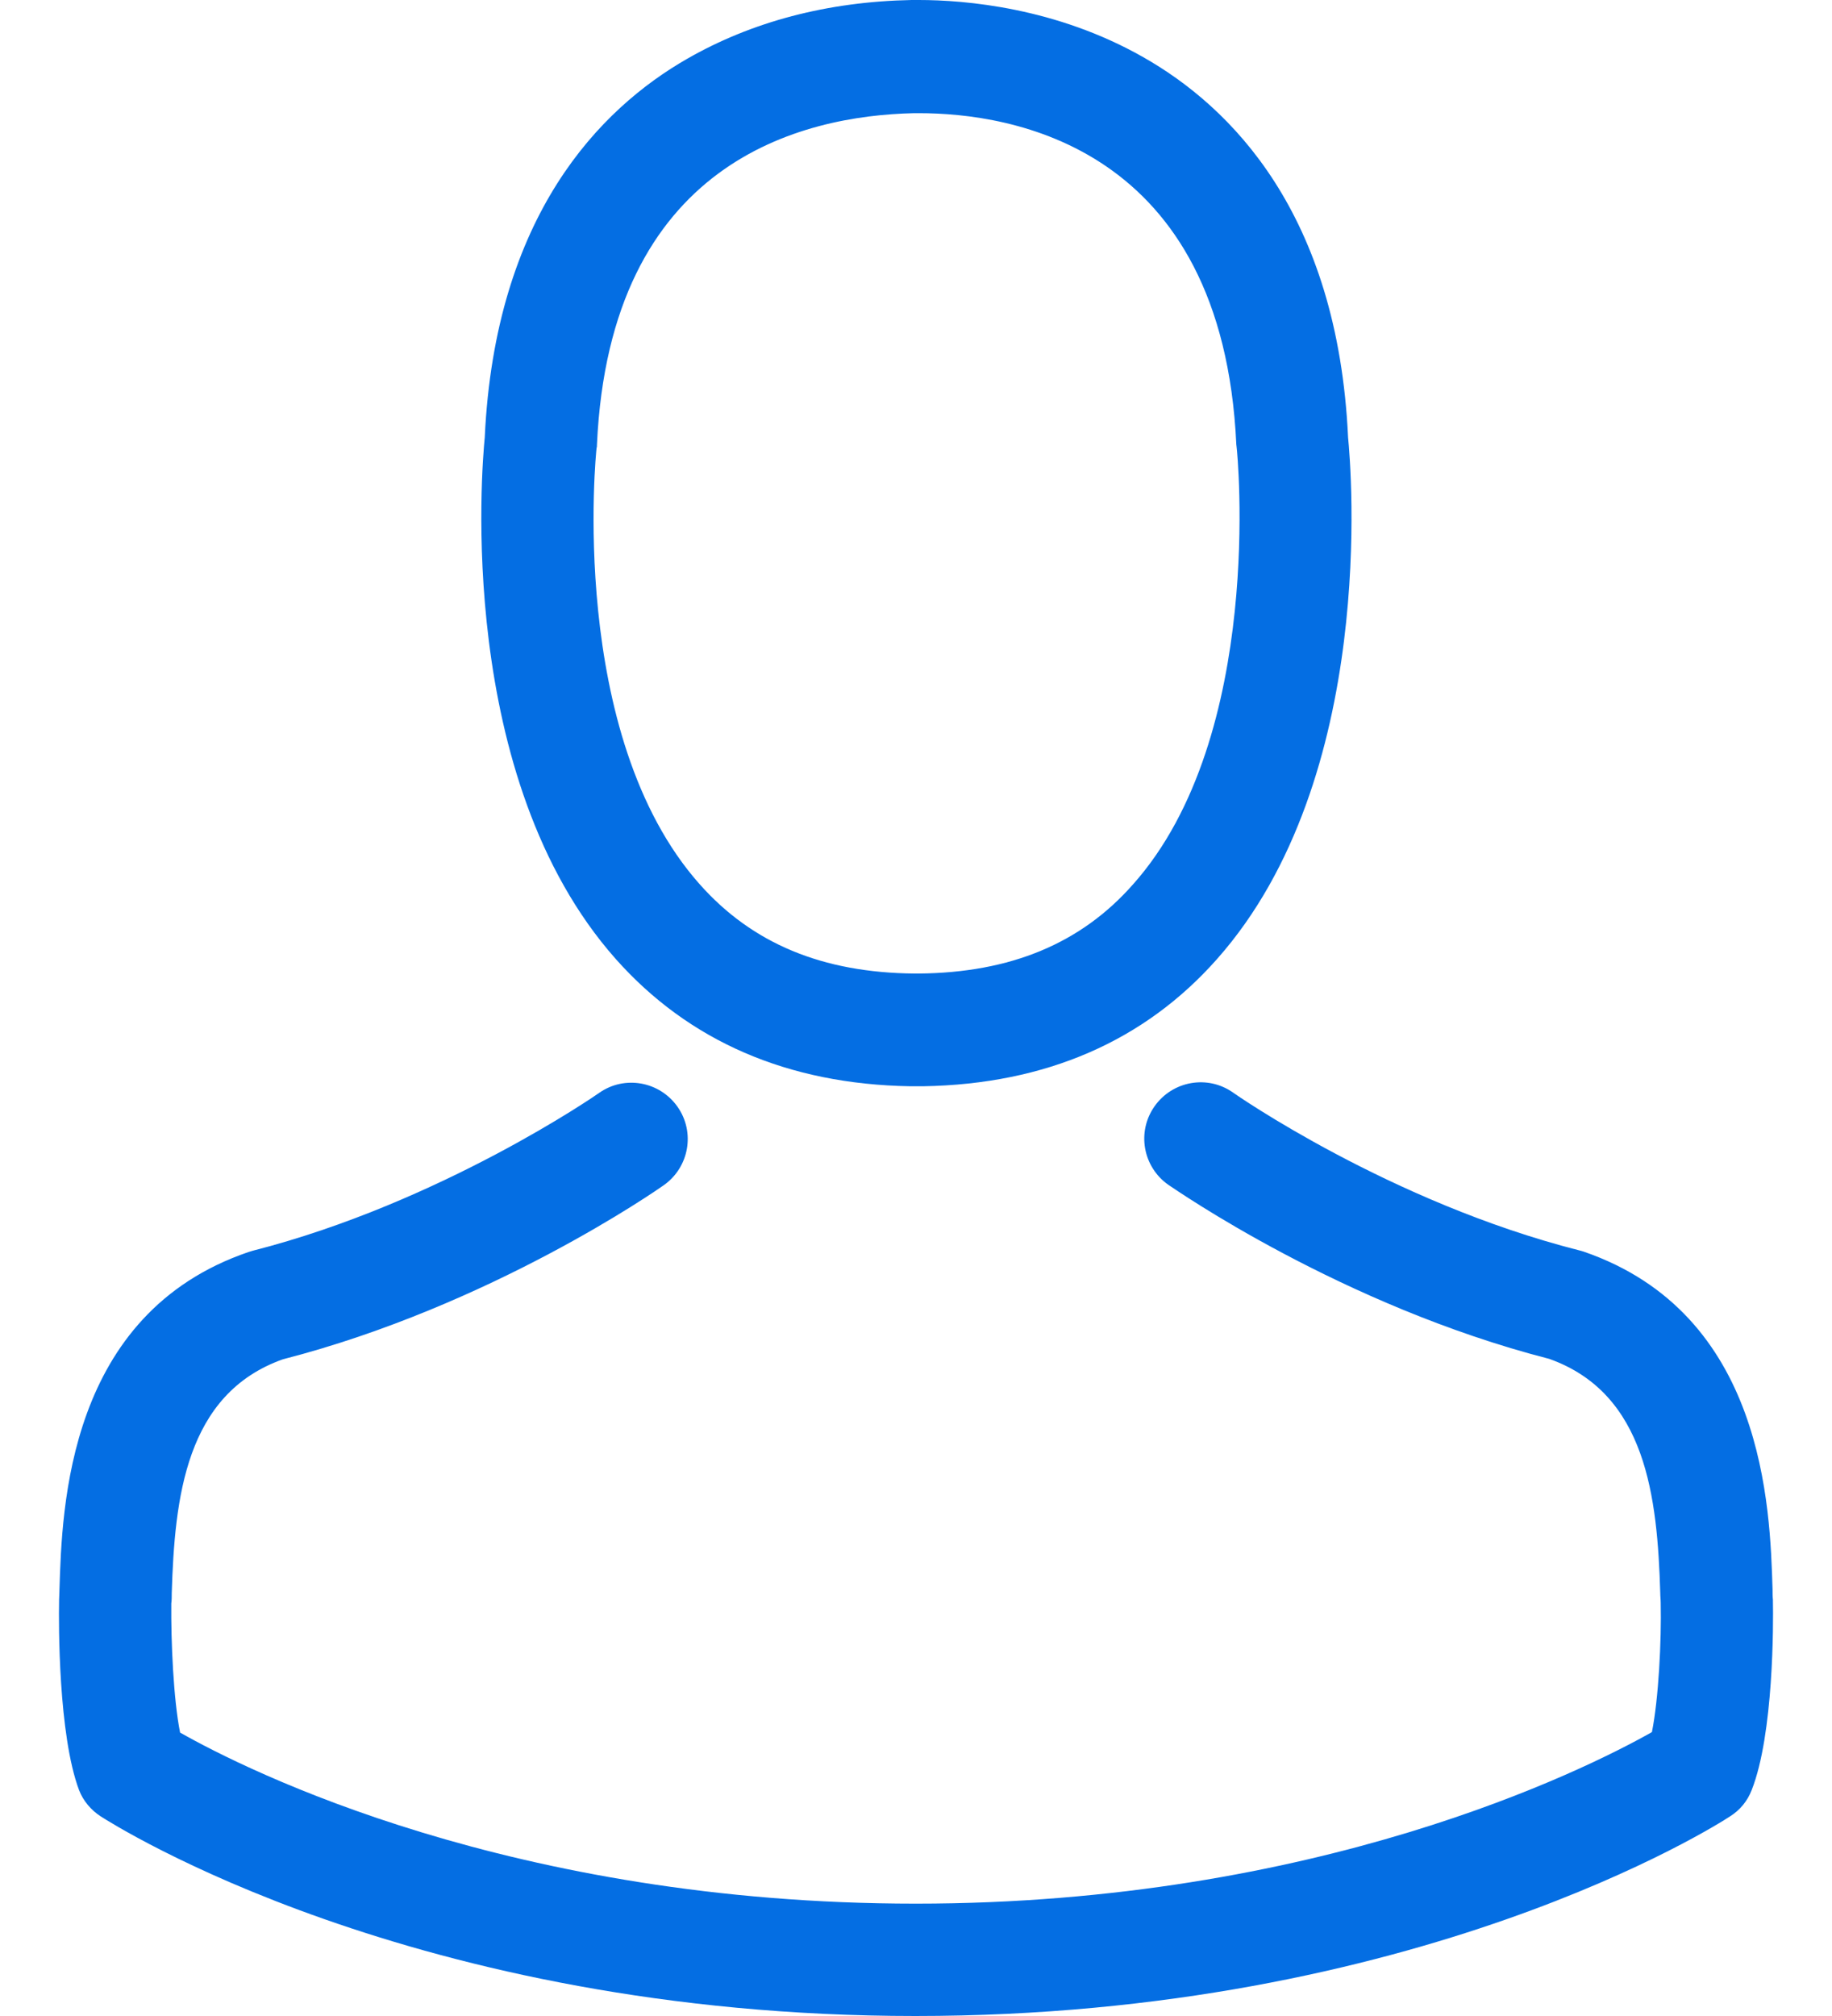 <svg width="20" height="22" viewBox="0 0 20 22" fill="none" xmlns="http://www.w3.org/2000/svg">
<path d="M10.08 11.854C10.057 11.854 10.034 11.854 10.007 11.854C9.998 11.854 9.989 11.854 9.979 11.854C9.966 11.854 9.948 11.854 9.934 11.854C8.599 11.831 7.519 11.362 6.722 10.465C4.968 8.487 5.26 5.098 5.292 4.774C5.405 2.346 6.554 1.185 7.501 0.642C8.207 0.237 9.032 0.018 9.952 0H9.984C9.989 0 9.998 0 10.002 0H10.03C10.535 0 11.528 0.082 12.481 0.624C13.437 1.166 14.604 2.328 14.717 4.774C14.749 5.098 15.041 8.487 13.287 10.465C12.494 11.362 11.415 11.831 10.08 11.854ZM13.501 4.888C13.501 4.875 13.497 4.861 13.497 4.852C13.346 1.585 11.027 1.235 10.034 1.235H10.016C10.007 1.235 9.993 1.235 9.979 1.235C8.749 1.262 6.658 1.763 6.517 4.852C6.517 4.866 6.517 4.879 6.513 4.888C6.508 4.92 6.189 8.018 7.638 9.649C8.212 10.296 8.977 10.615 9.984 10.624C9.993 10.624 9.998 10.624 10.007 10.624C10.016 10.624 10.021 10.624 10.03 10.624C11.032 10.615 11.802 10.296 12.371 9.649C13.816 8.027 13.506 4.916 13.501 4.888Z" fill="#046EE3"/>
<path d="M0.645 17.476C0.645 17.471 0.645 17.467 0.645 17.462C0.645 17.426 0.649 17.39 0.649 17.349C0.677 16.447 0.736 14.337 2.713 13.663C2.727 13.658 2.745 13.654 2.759 13.649C4.813 13.125 6.522 11.941 6.54 11.927C6.818 11.731 7.2 11.8 7.396 12.077C7.592 12.355 7.524 12.738 7.246 12.934C7.169 12.989 5.355 14.251 3.087 14.834C2.025 15.212 1.907 16.346 1.875 17.385C1.875 17.426 1.875 17.462 1.87 17.499C1.866 17.909 1.893 18.542 1.966 18.907C2.704 19.326 5.597 20.774 9.998 20.774C14.38 20.774 17.291 19.321 18.034 18.902C18.107 18.538 18.139 17.904 18.13 17.494C18.13 17.458 18.125 17.421 18.125 17.38C18.093 16.342 17.975 15.207 16.913 14.829C14.645 14.246 12.831 12.979 12.754 12.929C12.476 12.733 12.408 12.351 12.604 12.073C12.8 11.795 13.182 11.727 13.46 11.922C13.478 11.936 15.178 13.121 17.241 13.645C17.26 13.649 17.273 13.654 17.287 13.658C19.264 14.337 19.323 16.447 19.351 17.344C19.351 17.385 19.351 17.421 19.355 17.458C19.355 17.462 19.355 17.467 19.355 17.471C19.36 17.708 19.364 18.925 19.123 19.535C19.077 19.654 18.995 19.754 18.886 19.822C18.749 19.913 15.474 22 9.993 22C4.513 22 1.237 19.909 1.1 19.822C0.995 19.754 0.909 19.654 0.863 19.535C0.636 18.929 0.64 17.713 0.645 17.476Z" fill="#046EE3"/>
</svg>
